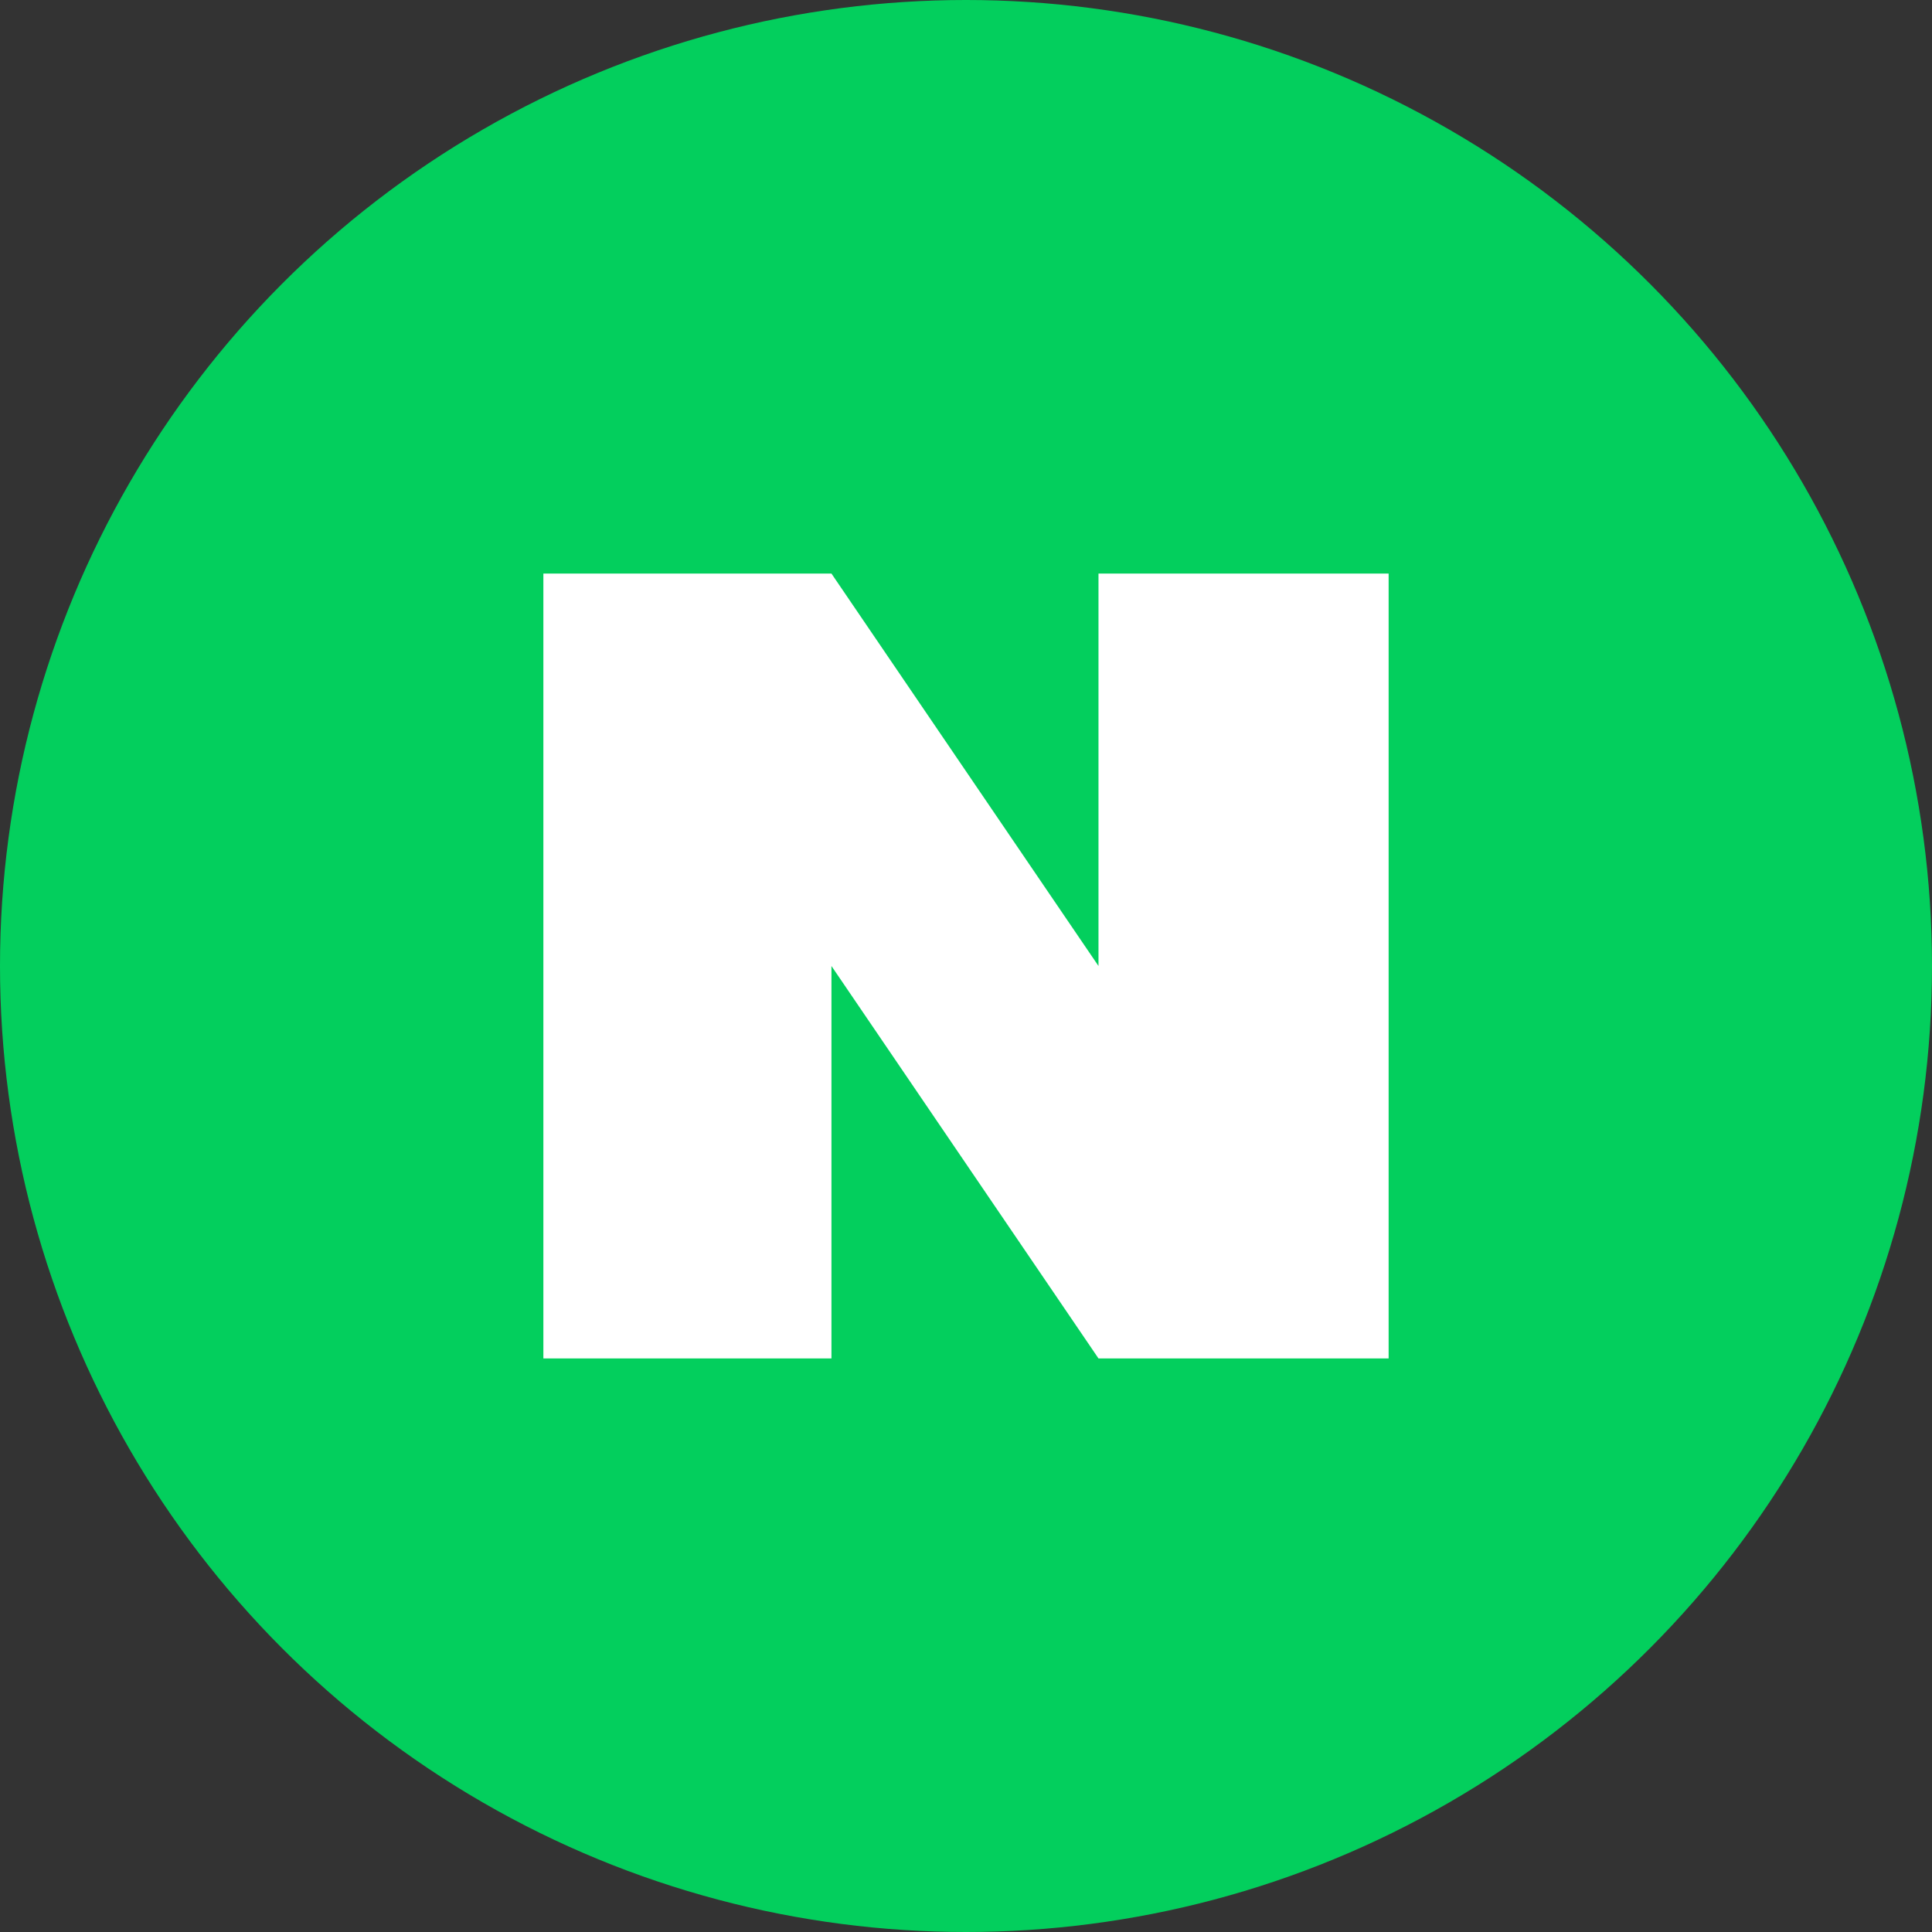 <svg xmlns="http://www.w3.org/2000/svg" width="64" height="64" viewBox="0 0 64 64">
    <rect x="0" y="0" width="64" height="64" fill="#333333" stroke="none"/>
    <g fill="none" fill-rule="evenodd">
        <g>
            <g transform="translate(-128 -267) translate(128 267)">
                <circle cx="32" cy="32" r="32" fill="#03CF5D"/>
                <path fill="#FFF" d="M27.543 45L18 45 18 19 27.543 19 36.389 32 36.389 19 46 19 46 45 36.389 45 27.543 32z"/>
            </g>
        </g>
    </g>
</svg>
